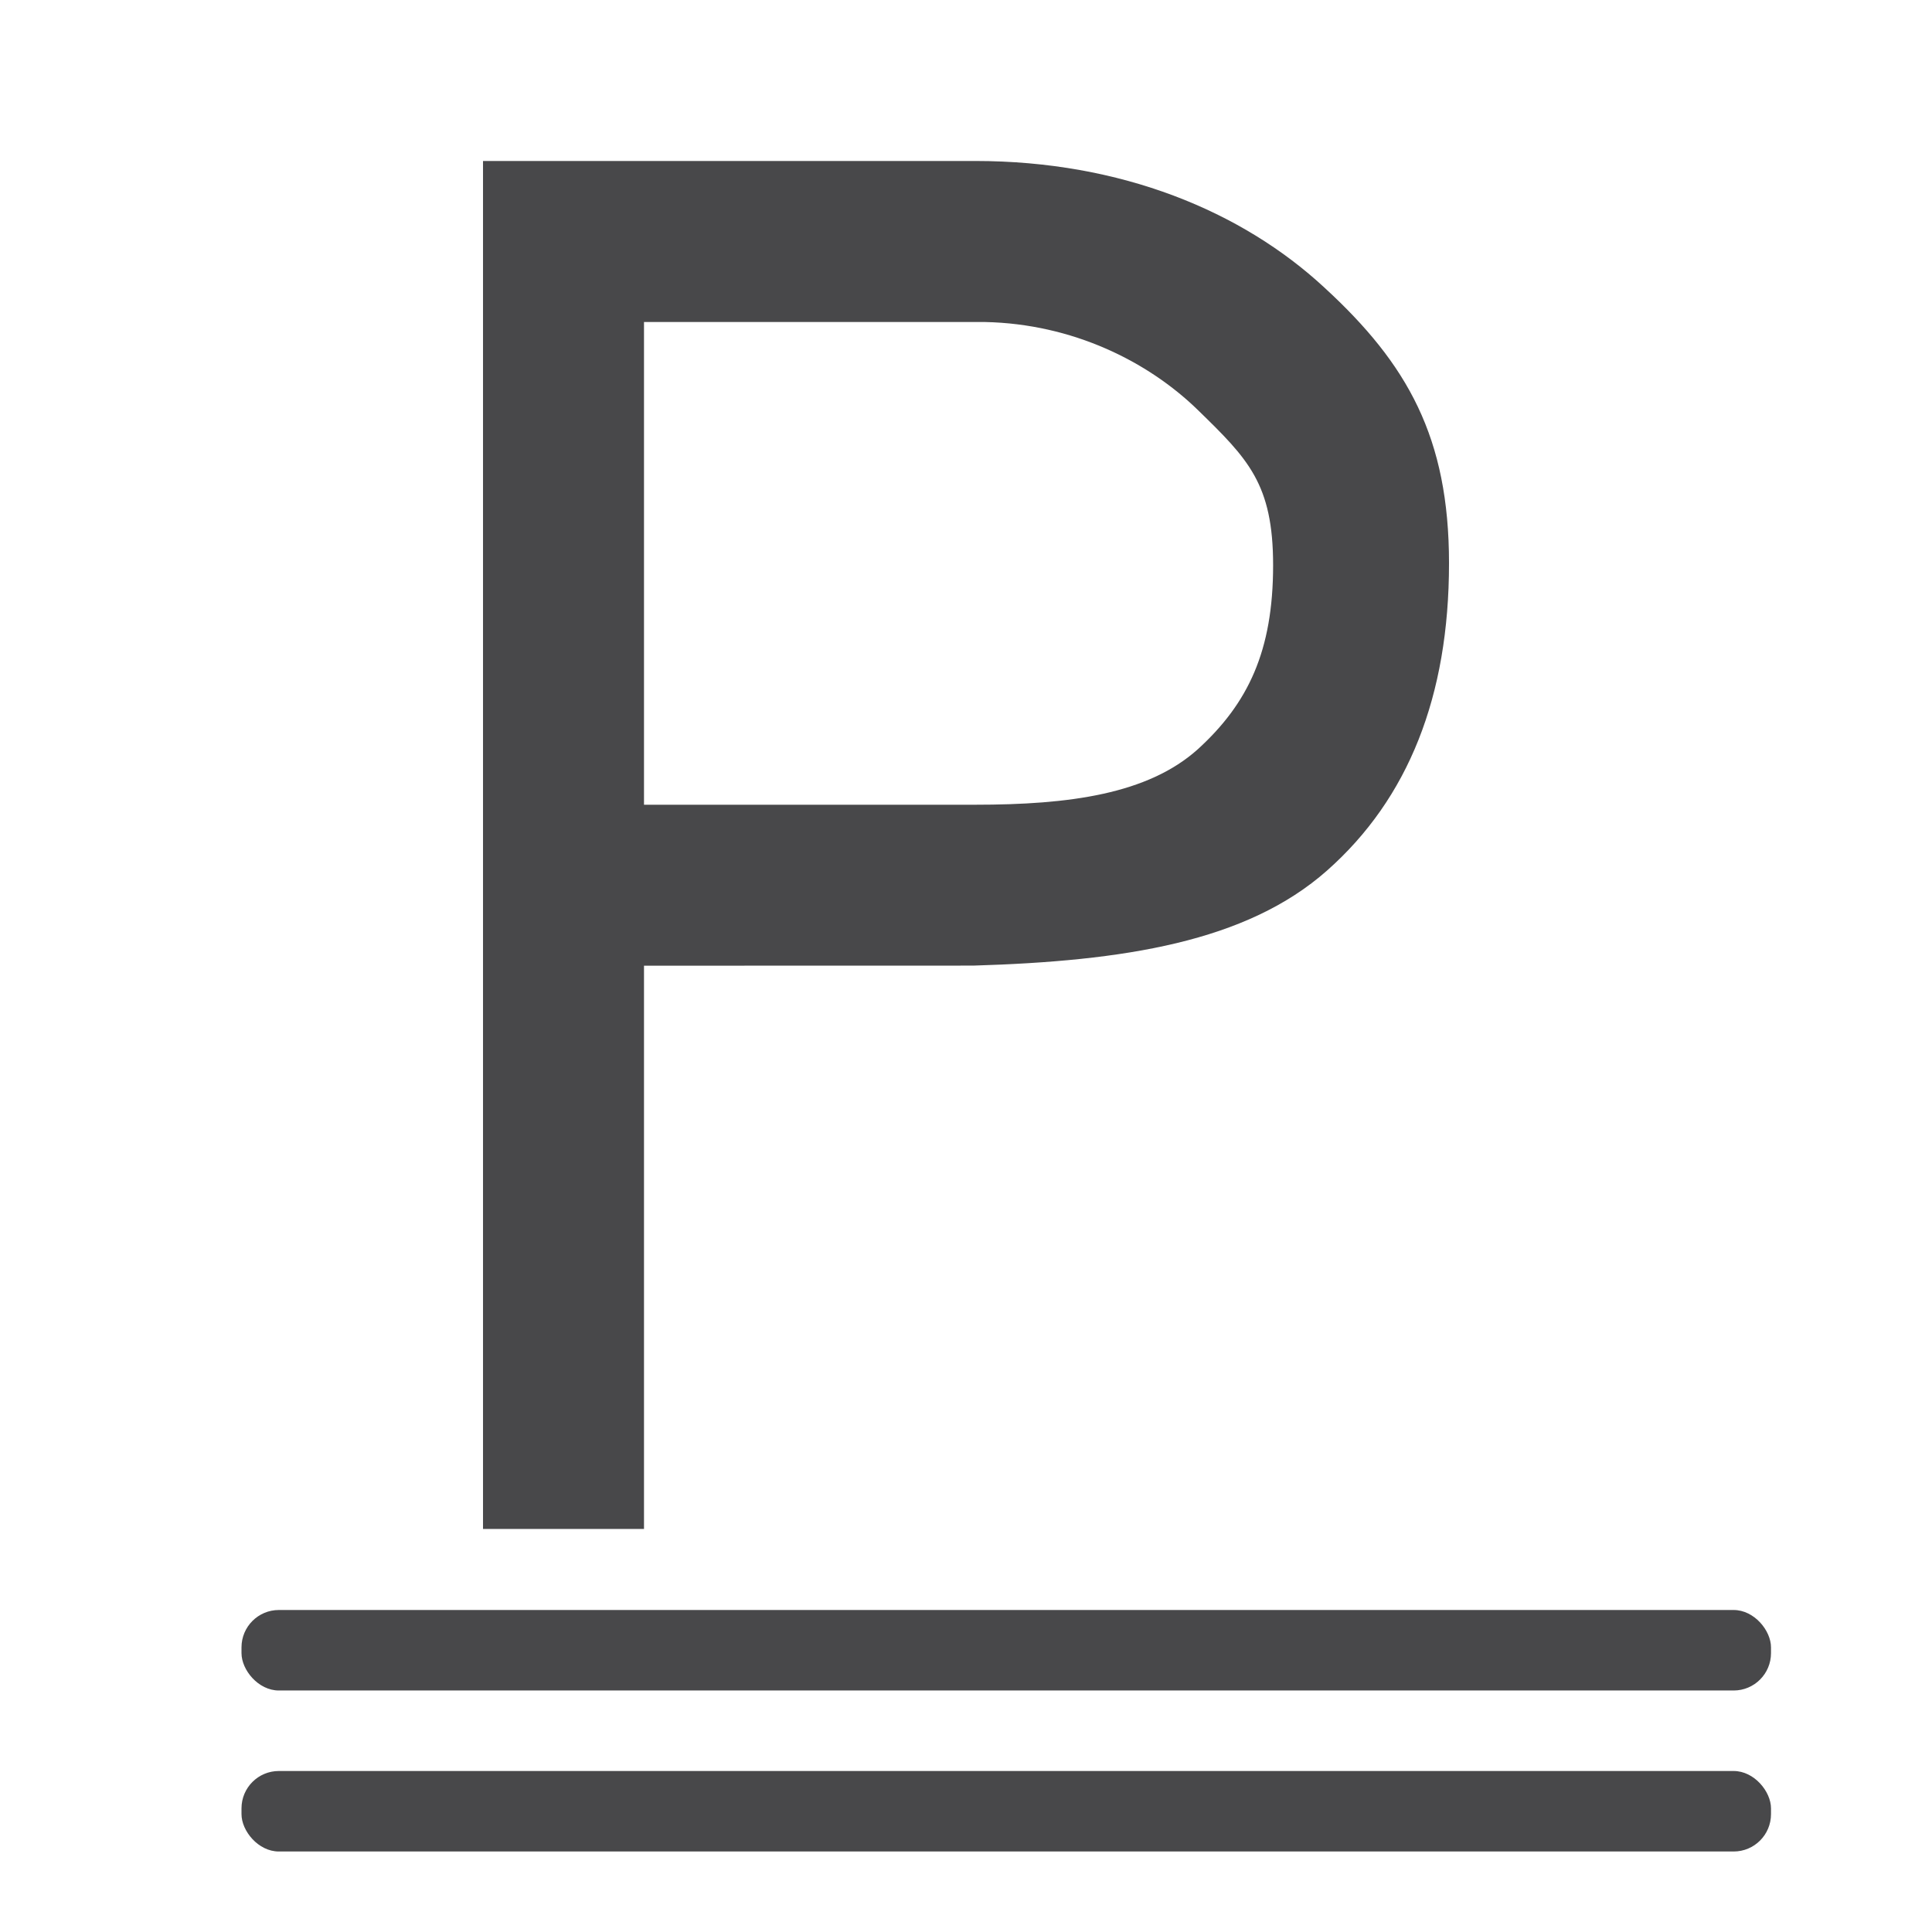 <svg viewBox="0 0 24 24" xmlns="http://www.w3.org/2000/svg"><g fill="#48484a"><path d="m8.114 11.821v6.887l-2.018 0v-16.726h6.169c1.83 0 3.345.614 4.378 1.548 1.042.934 1.562 1.832 1.562 3.371 0 1.624-.509 2.876-1.528 3.756-1.011.873-2.545 1.108-4.436 1.163zm0-1.968 4.151 0c1.179 0 2.165-.129 2.793-.68.628-.559.942-1.199.942-2.248 0-.996-.314-1.3-.942-1.897-.628-.597-1.572-1.054-2.667-1.077l-4.277-0z" fill="#48484a" transform="matrix(.991 0 0 1.016 -.041 -.014)"/><rect height="1" ry=".464" width="19" x="3" y="22"/><rect height="1" ry=".464" width="19" x="3" y="20"/></g></svg>